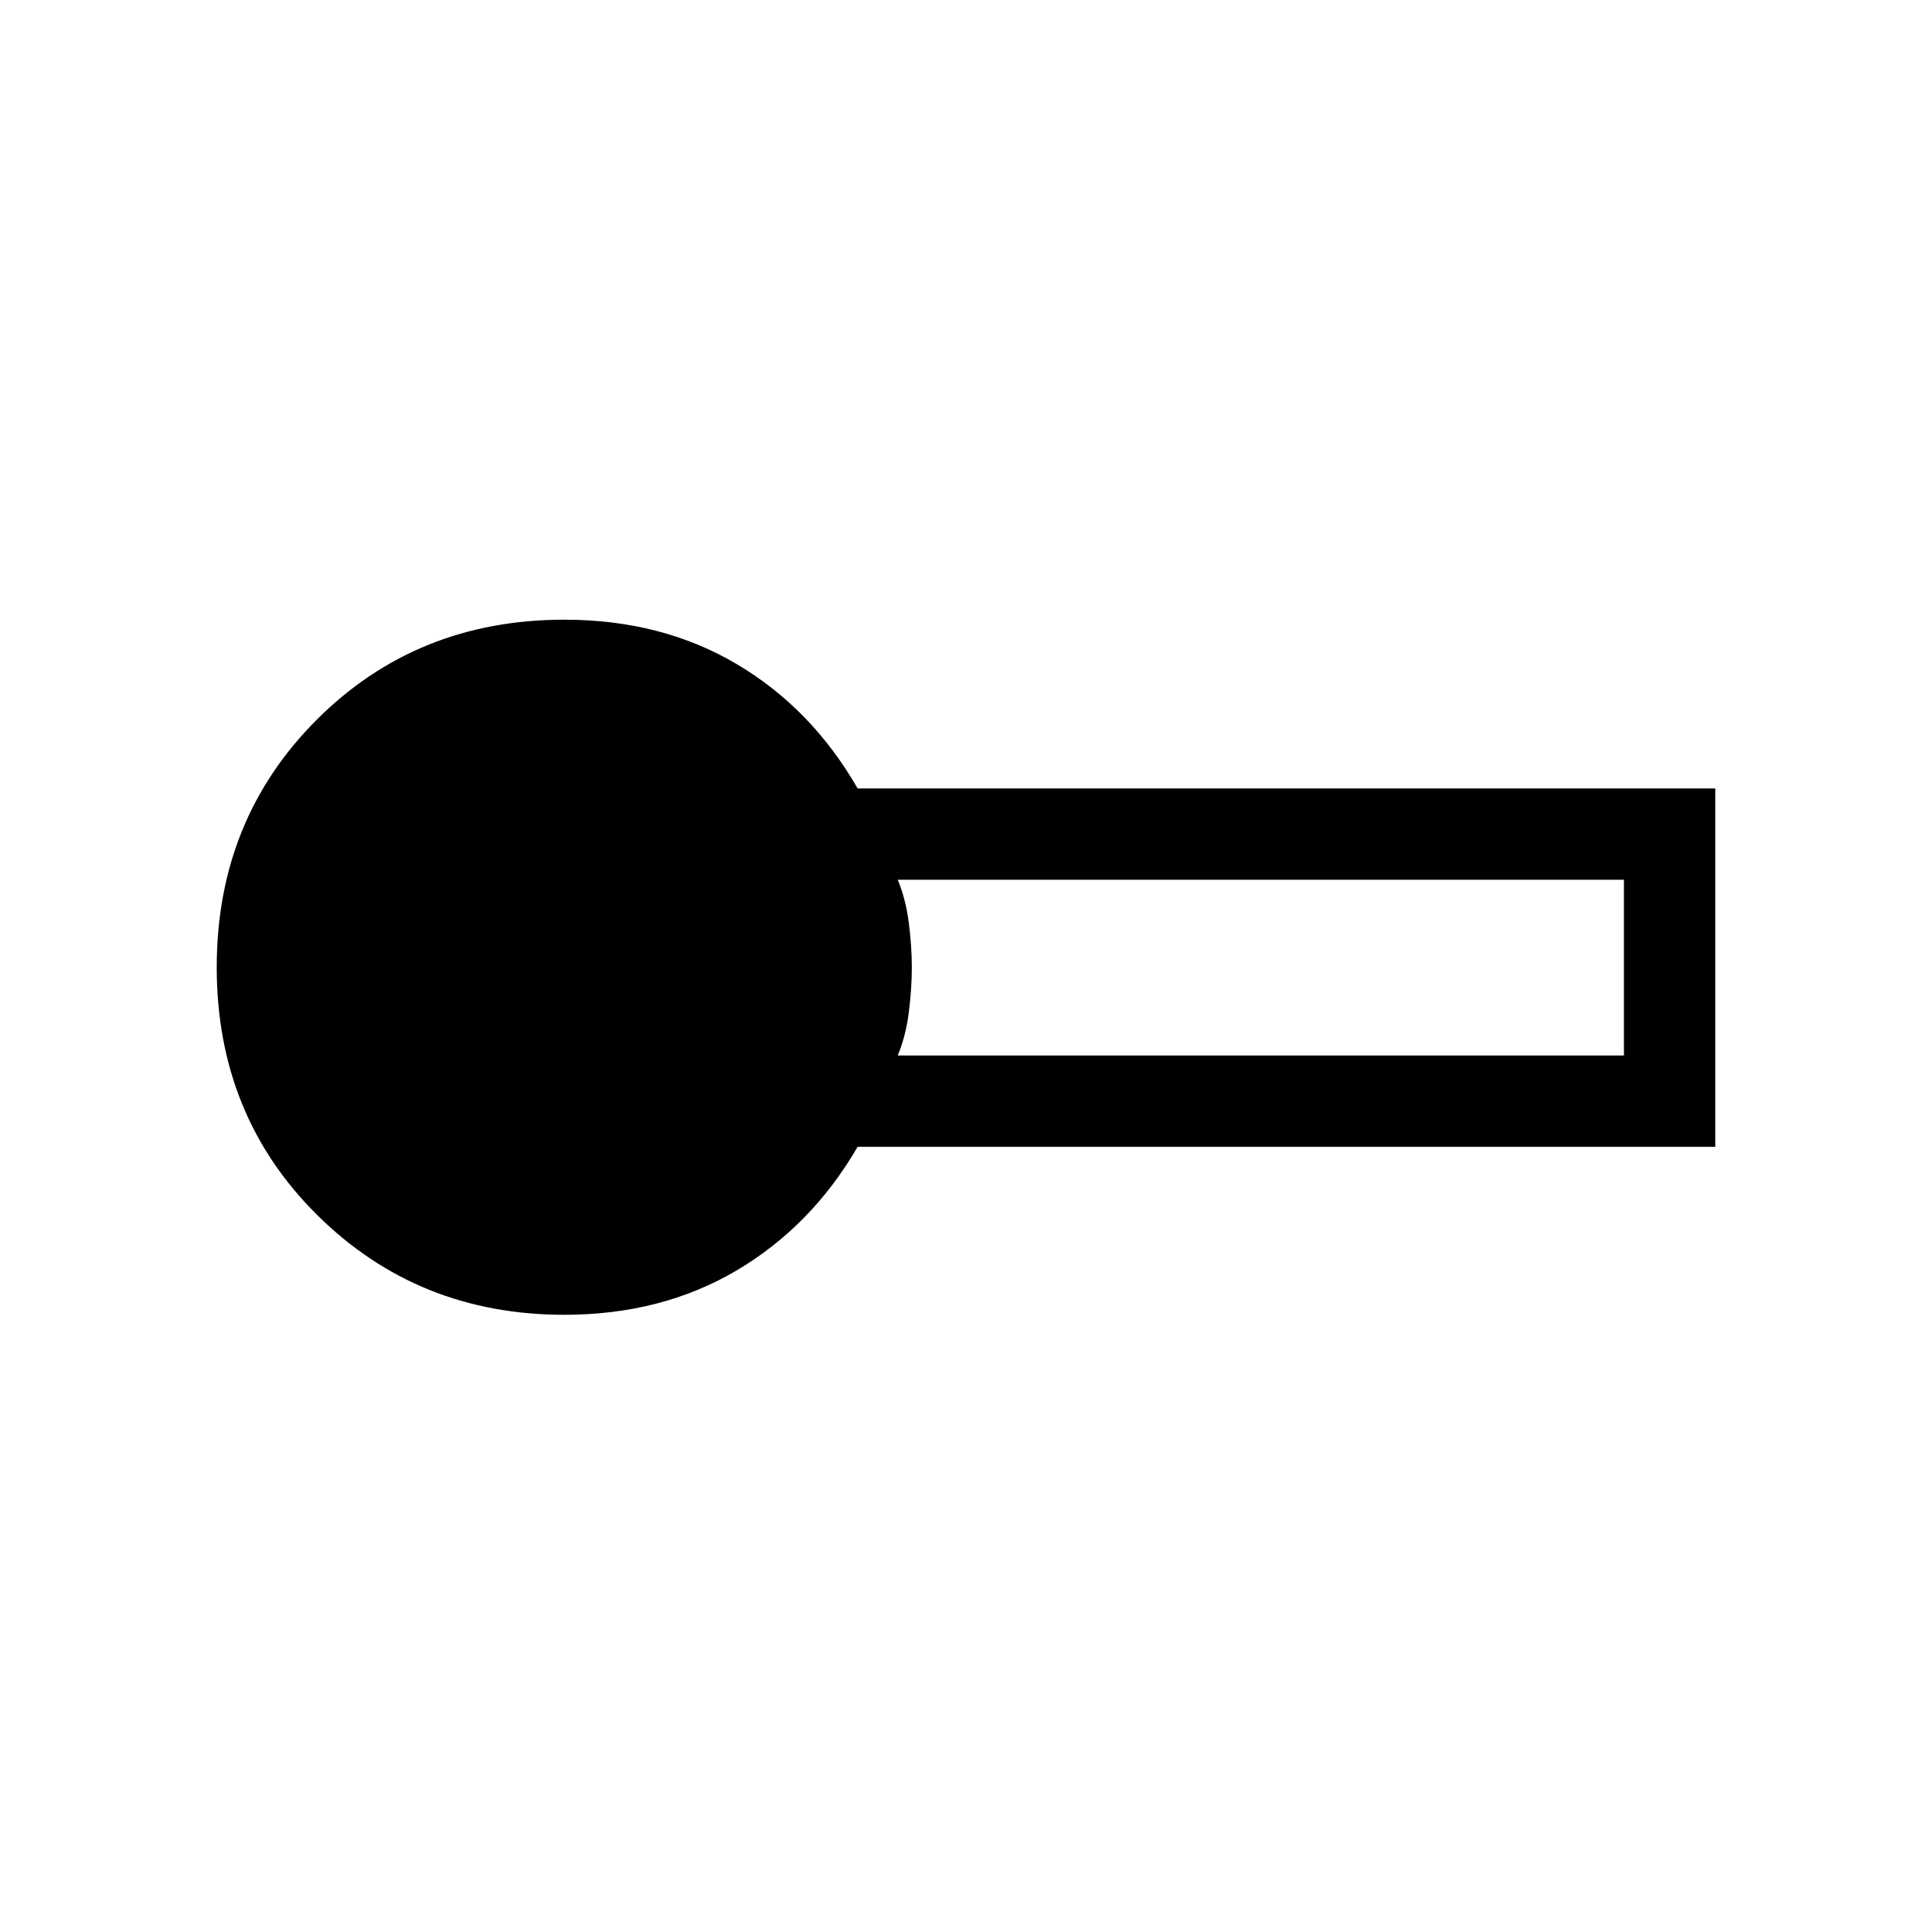<svg xmlns="http://www.w3.org/2000/svg" width="48" height="48" viewBox="0 -960 960 960"><path d="M280.39-306.69q-72.7 0-122.7-49.5t-50-123.19q0-73.31 49.7-123 49.69-49.7 123-49.7 48.3 0 85.57 22 37.27 22 60.19 61.85h426.16v178.07H426.15q-22.92 39.47-60.19 61.47-37.27 22-85.57 22Zm165.69-128.85h360.84v-87.31H446.08q4 9.62 5.5 21.43 1.5 11.8 1.5 22.04 0 10.61-1.5 22.42-1.5 11.81-5.5 21.42Z"/></svg>